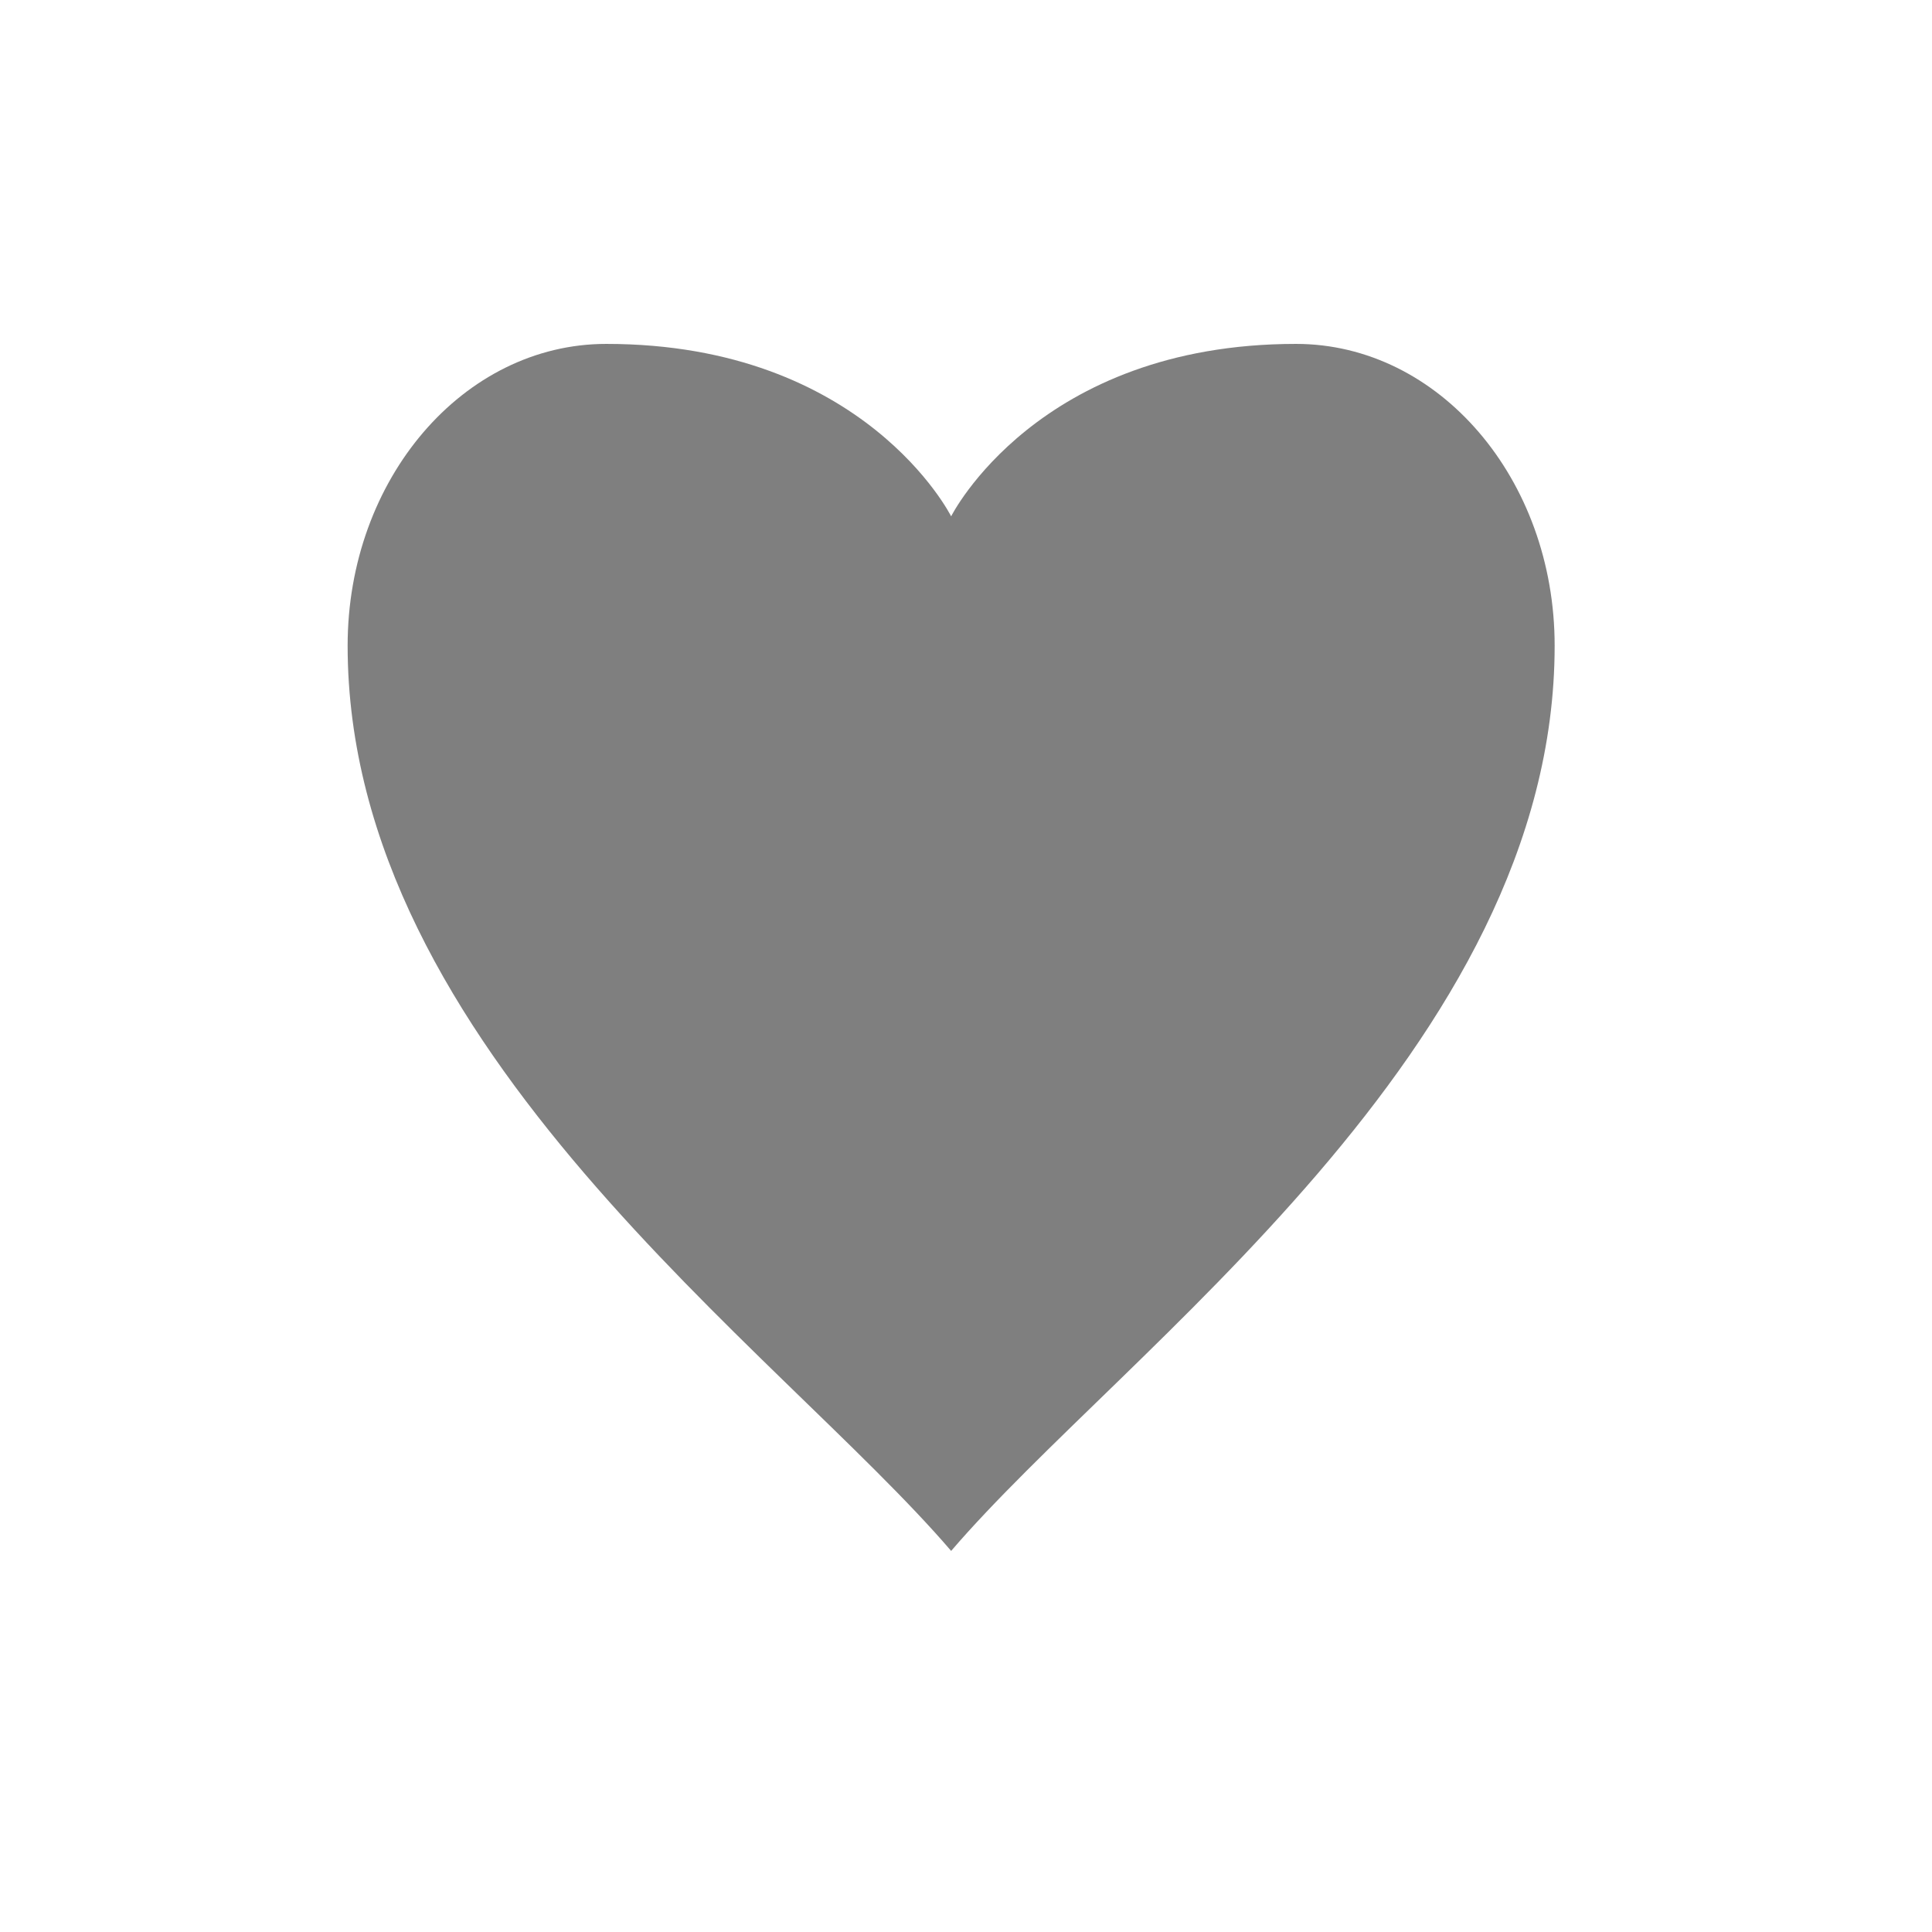 <?xml version="1.0" encoding="UTF-8" standalone="no"?>
<!--Created with Inkscape (http://www.inkscape.org/)-->
<svg xmlns:dc="http://purl.org/dc/elements/1.1/" xmlns:cc="http://creativecommons.org/ns#" xmlns:rdf="http://www.w3.org/1999/02/22-rdf-syntax-ns#" xmlns:svg="http://www.w3.org/2000/svg" xmlns="http://www.w3.org/2000/svg" xmlns:sodipodi="http://sodipodi.sourceforge.net/DTD/sodipodi-0.dtd" xmlns:inkscape="http://www.inkscape.org/namespaces/inkscape" id="svg3049" height="16" width="16" version="1.1" inkscape:version="0.91 r13725" sodipodi:docname="love.svg">
    <sodipodi:namedview pagecolor="#ffffff" bordercolor="#666666" borderopacity="1" objecttolerance="10" gridtolerance="10" guidetolerance="10" inkscape:pageopacity="0" inkscape:pageshadow="2" inkscape:window-width="1600" inkscape:window-height="847" id="namedview8" showgrid="false" inkscape:zoom="14.75" inkscape:cx="-5.8644068" inkscape:cy="8" inkscape:window-x="0" inkscape:window-y="0" inkscape:window-maximized="1" inkscape:current-layer="svg3049"/>
    <defs id="defs3051">
        <style id="current-color-scheme" type="text/css">
            .ColorScheme-Text { color:#31363b; } .ColorScheme-Background { color:#eff0f1; } .ColorScheme-Highlight { color:#3daee9; } .ColorScheme-ViewText { color:#31363b; } .ColorScheme-ViewBackground { color:#fcfcfc; } .ColorScheme-ViewHover { color:#93cee9; } .ColorScheme-ViewFocus{ color:#3daee9; } .ColorScheme-ButtonText { color:#31363b; } .ColorScheme-ButtonBackground { color:#eff0f1; } .ColorScheme-ButtonHover { color:#93cee9; } .ColorScheme-ButtonFocus{ color:#3daee9; }
        </style>
    </defs>
    <g id="layer1" transform="matrix(0.714,0,0,0.714,-298.936,-377.564)">
        <path id="path3795" style="color:#4d4d4d;opacity:0.5" d="m 425.71,532.79 c 3,0 4,2 4,2 0,0 1,-2 4,-2 1.657,0 3,1.567 3,3.5 0,4.667 -5,8.167 -7,10.5 -2,-2.333 -7,-5.833 -7,-10.5 0,-1.933 1.343,-3.5 3,-3.5 z" class="ColorScheme-Text" inkscape:connector-curvature="0"/>
    </g>
</svg>
